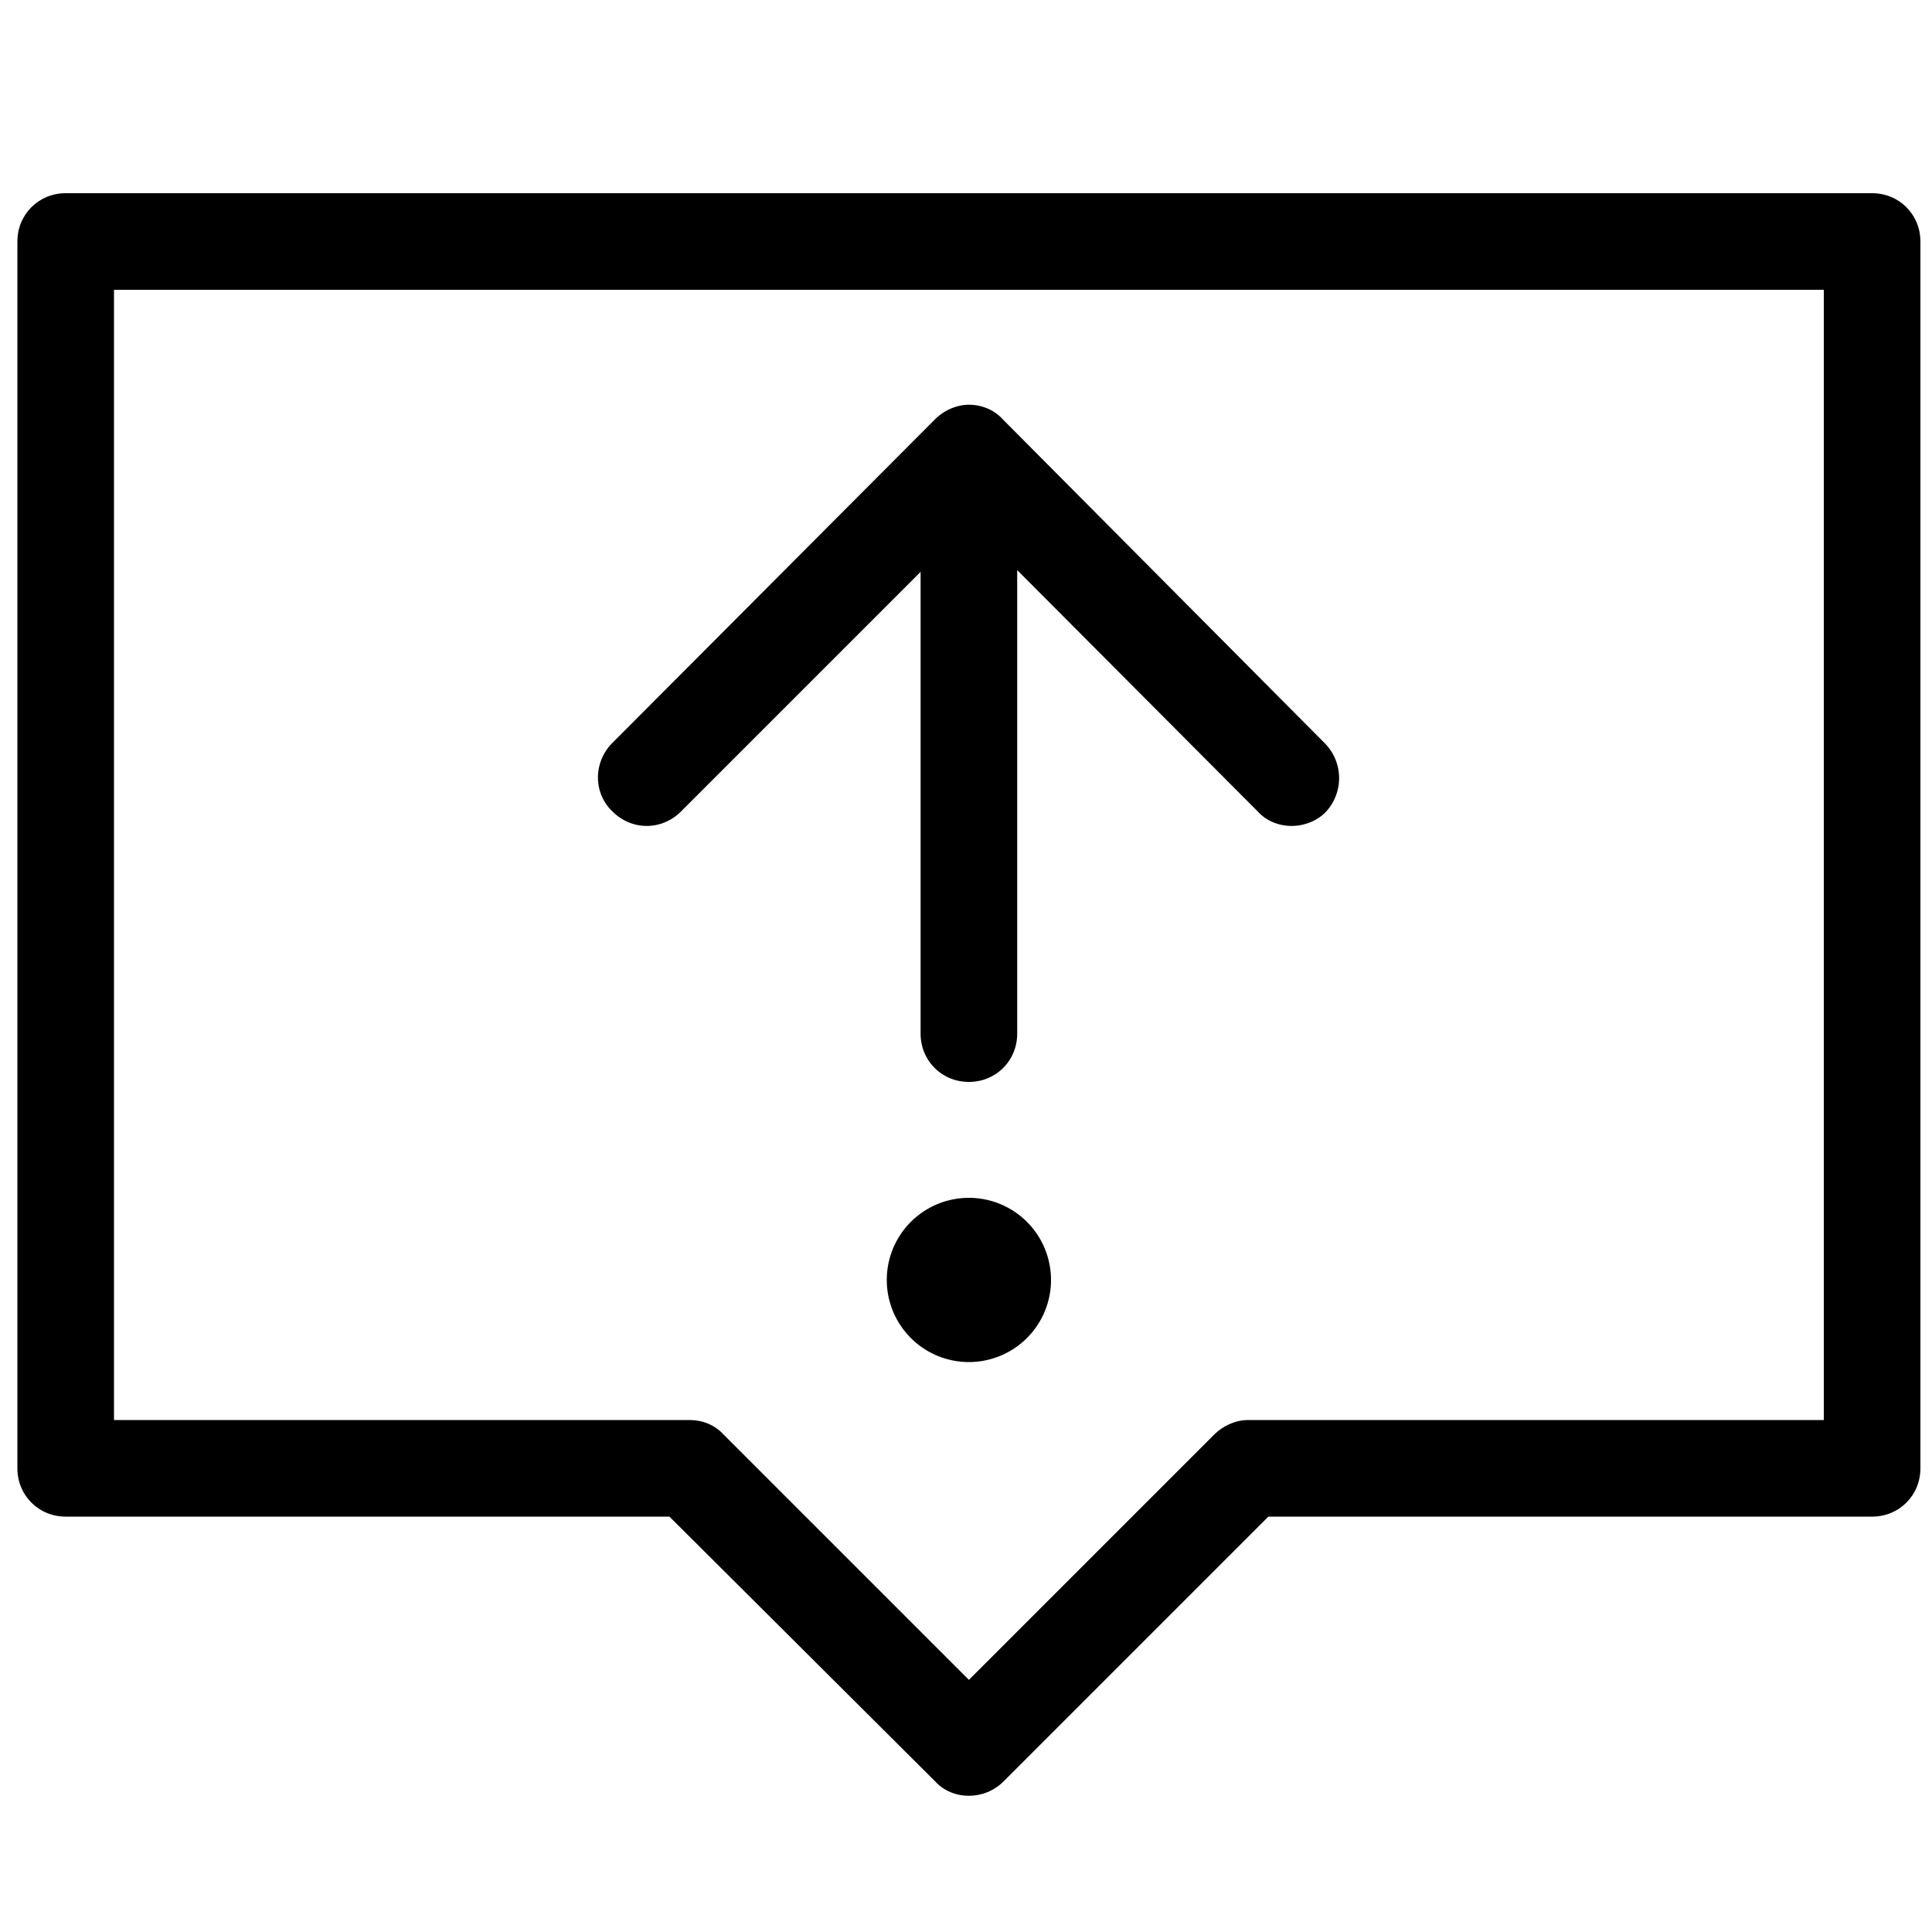 <?xml version="1.0" standalone="no"?><!DOCTYPE svg PUBLIC "-//W3C//DTD SVG 1.1//EN" "http://www.w3.org/Graphics/SVG/1.1/DTD/svg11.dtd"><svg t="1610343121304" class="icon" viewBox="0 0 1024 1024" version="1.1" xmlns="http://www.w3.org/2000/svg" p-id="5930" xmlns:xlink="http://www.w3.org/1999/xlink" width="200" height="200"><defs><style type="text/css"></style></defs><path d="M684.544 437.76c-6.656 0-13.312-2.56-17.92-7.68L514.048 276.992 360.96 430.08c-10.24 10.24-26.112 10.24-36.352 0-10.24-9.728-10.24-26.112 0-36.352l171.008-171.52c4.608-4.608 11.264-7.68 17.92-7.68 6.656 0 13.312 2.56 17.92 7.68L702.464 394.24a26.288 26.288 0 0 1 0 36.352c-4.608 4.608-11.264 7.168-17.92 7.168z" p-id="5931"></path><path d="M513.536 951.808c-6.656 0-13.312-2.56-17.92-7.68l-140.8-140.288h-320c-14.336 0-25.6-11.264-25.6-25.6V128c0-14.336 11.264-25.6 25.6-25.6h957.44c14.336 0 25.6 11.264 25.6 25.6v650.24c0 14.336-11.264 25.6-25.6 25.6h-320L531.968 944.128c-5.12 5.12-11.776 7.68-18.432 7.68zM60.416 752.64h305.152c6.656 0 13.312 2.56 17.92 7.68l130.048 130.048L643.584 760.32c4.608-4.608 11.264-7.68 17.92-7.68h305.152V153.6H60.416v599.04z" p-id="5932"></path><path d="M513.536 573.44c-14.336 0-25.6-11.264-25.6-25.6V271.36c0-14.336 11.264-25.6 25.6-25.6s25.6 11.264 25.6 25.6v276.48c0 14.336-11.264 25.6-25.6 25.6zM470.016 678.4a43.52 43.52 0 1 0 87.04 0 43.52 43.52 0 1 0-87.04 0z" p-id="5933"></path></svg>